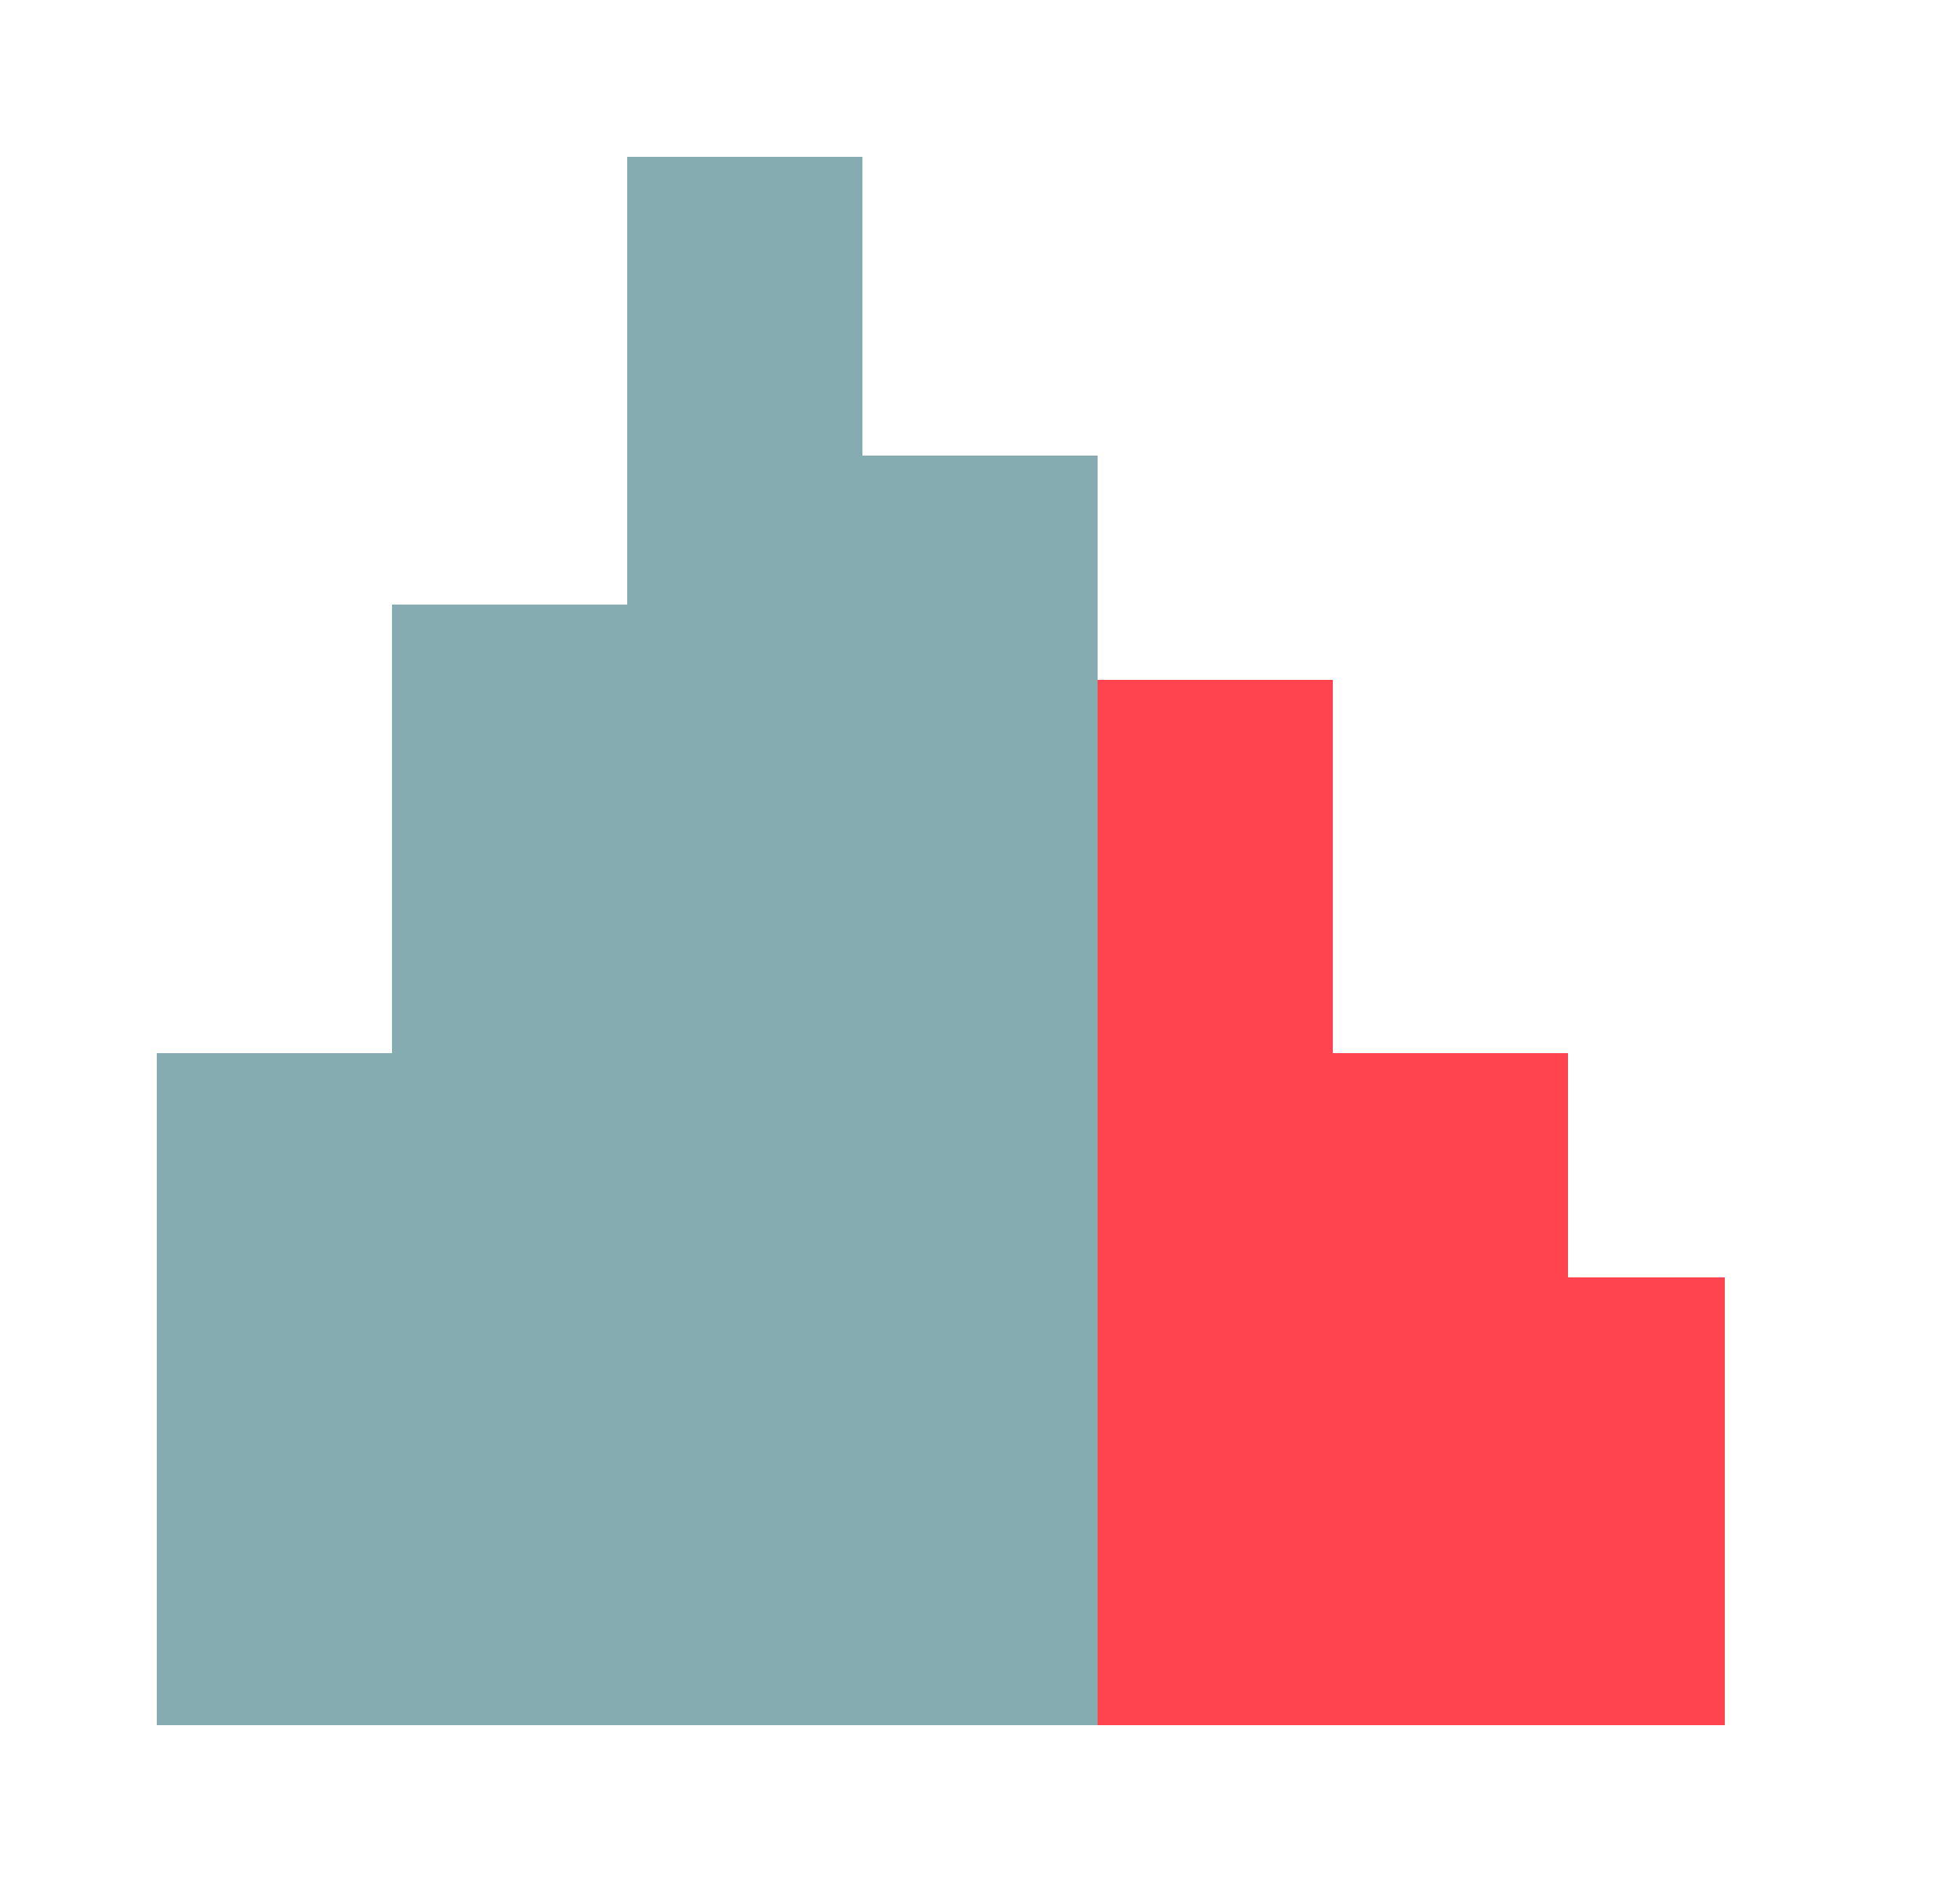 <svg xmlns="http://www.w3.org/2000/svg" width="25" height="24" viewBox="0 0 25 24">
    <g fill="none" fill-rule="evenodd">
        <path d="M0 0h24v24H0z"/>
        <path fill="#85ACB0" fill-rule="nonzero" d="M2 22v-8.57h3V7.71h3V2h3v3.81h3V22H2z"/>
        <path fill="#FF444F" fill-rule="nonzero" d="M14 22V8.67h3v4.76h3v2.859l2 .001V22h-8z"/>
    </g>
</svg>

